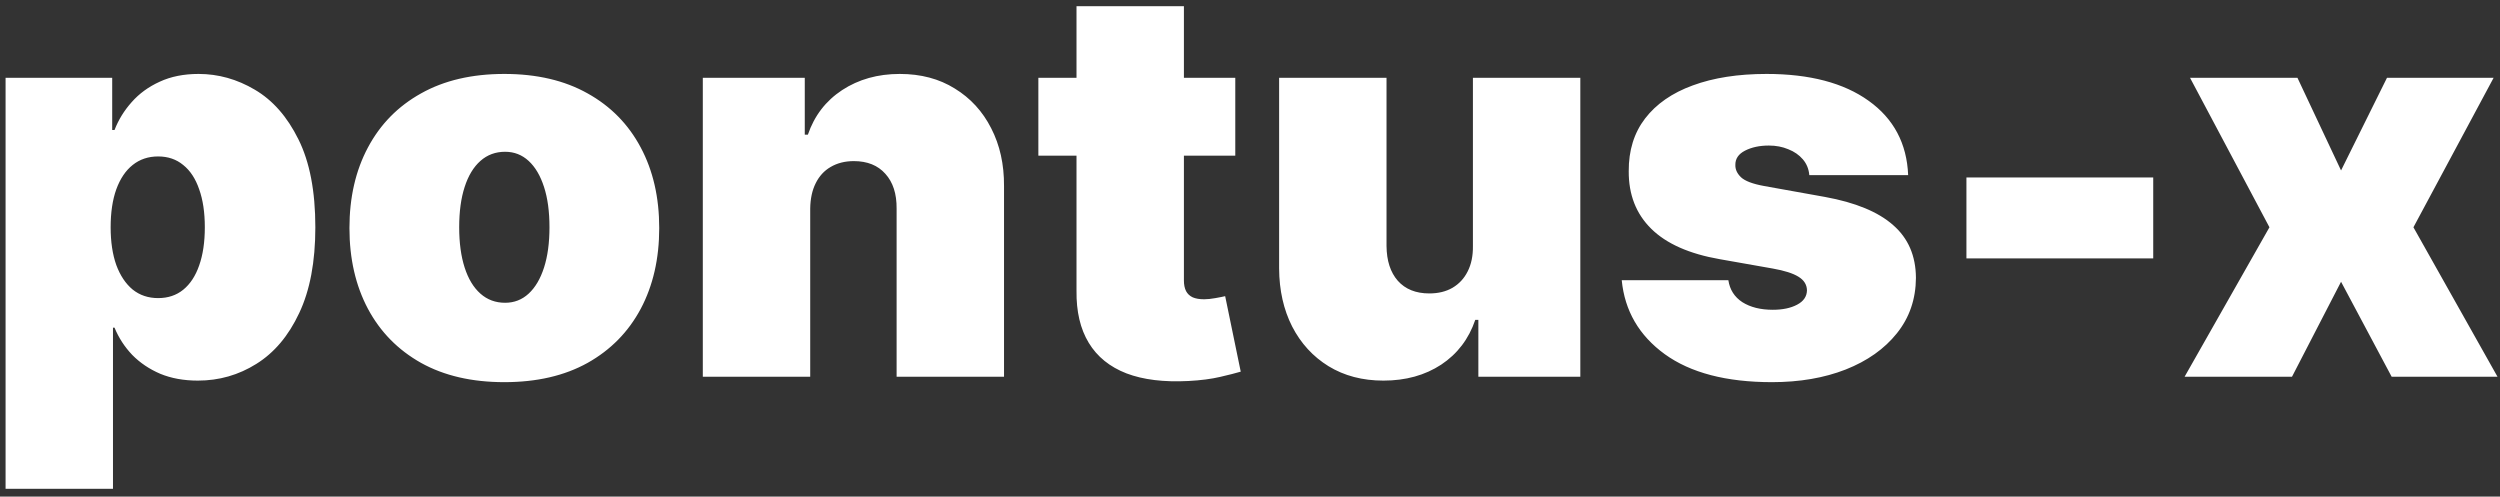 <svg width="292" height="58" viewBox="0 0 292 58" fill="none" xmlns="http://www.w3.org/2000/svg">
<rect x="0" y="0" width="292" height="58" fill="#333333" stroke="none"/>
<path d="M0.651 57.091V9.091H13.105V15.182H13.378C13.832 14 14.499 12.917 15.378 11.932C16.257 10.932 17.348 10.136 18.651 9.545C19.954 8.939 21.469 8.636 23.196 8.636C25.499 8.636 27.688 9.25 29.764 10.477C31.855 11.704 33.552 13.636 34.855 16.273C36.173 18.909 36.832 22.333 36.832 26.546C36.832 30.576 36.204 33.917 34.946 36.568C33.704 39.22 32.037 41.197 29.946 42.5C27.87 43.803 25.59 44.455 23.105 44.455C21.469 44.455 20.007 44.189 18.719 43.659C17.446 43.114 16.355 42.379 15.446 41.455C14.552 40.515 13.863 39.455 13.378 38.273H13.196V57.091H0.651ZM12.923 26.546C12.923 28.242 13.143 29.712 13.582 30.954C14.037 32.182 14.673 33.136 15.492 33.818C16.325 34.485 17.317 34.818 18.469 34.818C19.62 34.818 20.598 34.492 21.401 33.841C22.219 33.174 22.84 32.227 23.264 31C23.704 29.758 23.923 28.273 23.923 26.546C23.923 24.818 23.704 23.341 23.264 22.114C22.84 20.871 22.219 19.924 21.401 19.273C20.598 18.606 19.62 18.273 18.469 18.273C17.317 18.273 16.325 18.606 15.492 19.273C14.673 19.924 14.037 20.871 13.582 22.114C13.143 23.341 12.923 24.818 12.923 26.546ZM58.906 44.636C55.118 44.636 51.876 43.886 49.179 42.386C46.482 40.871 44.414 38.765 42.974 36.068C41.535 33.356 40.815 30.212 40.815 26.636C40.815 23.061 41.535 19.924 42.974 17.227C44.414 14.515 46.482 12.409 49.179 10.909C51.876 9.394 55.118 8.636 58.906 8.636C62.694 8.636 65.937 9.394 68.633 10.909C71.331 12.409 73.399 14.515 74.838 17.227C76.278 19.924 76.997 23.061 76.997 26.636C76.997 30.212 76.278 33.356 74.838 36.068C73.399 38.765 71.331 40.871 68.633 42.386C65.937 43.886 62.694 44.636 58.906 44.636ZM58.997 35.364C60.058 35.364 60.974 35.008 61.747 34.295C62.52 33.583 63.118 32.568 63.543 31.25C63.967 29.932 64.179 28.364 64.179 26.546C64.179 24.712 63.967 23.144 63.543 21.841C63.118 20.523 62.52 19.508 61.747 18.796C60.974 18.083 60.058 17.727 58.997 17.727C57.876 17.727 56.914 18.083 56.111 18.796C55.308 19.508 54.694 20.523 54.27 21.841C53.846 23.144 53.633 24.712 53.633 26.546C53.633 28.364 53.846 29.932 54.27 31.25C54.694 32.568 55.308 33.583 56.111 34.295C56.914 35.008 57.876 35.364 58.997 35.364ZM94.633 24.364V44H82.088V9.091H93.997V15.727H94.361C95.118 13.515 96.452 11.78 98.361 10.523C100.285 9.265 102.527 8.636 105.088 8.636C107.558 8.636 109.702 9.205 111.52 10.341C113.353 11.462 114.77 13.008 115.77 14.977C116.785 16.947 117.285 19.197 117.27 21.727V44H104.724V24.364C104.74 22.636 104.3 21.28 103.406 20.296C102.527 19.311 101.3 18.818 99.724 18.818C98.694 18.818 97.793 19.046 97.02 19.5C96.262 19.939 95.679 20.576 95.27 21.409C94.861 22.227 94.649 23.212 94.633 24.364ZM144.281 9.091V18.182H121.281V9.091H144.281ZM125.736 0.727H138.281V32.773C138.281 33.258 138.365 33.667 138.531 34C138.698 34.318 138.955 34.561 139.304 34.727C139.652 34.879 140.099 34.955 140.645 34.955C141.024 34.955 141.463 34.909 141.963 34.818C142.478 34.727 142.857 34.651 143.099 34.591L144.918 43.409C144.357 43.576 143.554 43.78 142.509 44.023C141.478 44.265 140.251 44.424 138.827 44.5C135.948 44.651 133.531 44.356 131.577 43.614C129.622 42.856 128.152 41.667 127.168 40.045C126.183 38.424 125.705 36.394 125.736 33.955V0.727ZM172.037 28.727V9.091H184.582V44H172.673V37.364H172.31C171.552 39.591 170.226 41.333 168.332 42.591C166.438 43.833 164.188 44.455 161.582 44.455C159.143 44.455 157.007 43.894 155.173 42.773C153.355 41.651 151.938 40.106 150.923 38.136C149.923 36.167 149.416 33.909 149.401 31.364V9.091H161.946V28.727C161.961 30.454 162.401 31.811 163.264 32.795C164.143 33.78 165.37 34.273 166.946 34.273C167.991 34.273 168.893 34.053 169.651 33.614C170.423 33.159 171.014 32.523 171.423 31.704C171.848 30.871 172.052 29.879 172.037 28.727ZM222.872 20.454H211.327C211.266 19.742 211.016 19.129 210.577 18.614C210.137 18.099 209.569 17.704 208.872 17.432C208.19 17.144 207.433 17 206.599 17C205.524 17 204.599 17.197 203.827 17.591C203.054 17.985 202.675 18.546 202.69 19.273C202.675 19.788 202.895 20.265 203.349 20.704C203.819 21.144 204.721 21.485 206.054 21.727L213.145 23C216.721 23.651 219.38 24.75 221.122 26.296C222.88 27.826 223.766 29.879 223.781 32.455C223.766 34.939 223.024 37.099 221.554 38.932C220.099 40.75 218.107 42.159 215.577 43.159C213.062 44.144 210.19 44.636 206.963 44.636C201.63 44.636 197.455 43.545 194.44 41.364C191.44 39.182 189.766 36.303 189.418 32.727H201.872C202.039 33.833 202.584 34.689 203.509 35.295C204.448 35.886 205.63 36.182 207.054 36.182C208.205 36.182 209.152 35.985 209.895 35.591C210.652 35.197 211.039 34.636 211.054 33.909C211.039 33.242 210.705 32.712 210.054 32.318C209.418 31.924 208.418 31.606 207.054 31.364L200.872 30.273C197.312 29.651 194.645 28.47 192.872 26.727C191.099 24.985 190.221 22.742 190.236 20C190.221 17.576 190.857 15.523 192.145 13.841C193.448 12.144 195.304 10.856 197.713 9.977C200.137 9.083 203.009 8.636 206.327 8.636C211.372 8.636 215.349 9.682 218.259 11.773C221.183 13.864 222.721 16.758 222.872 20.454ZM251.497 20.727V30.182H229.679V20.727H251.497ZM268.344 9.091L273.435 19.909L278.798 9.091H291.253L281.889 26.546L291.707 44H279.344L273.435 32.909L267.707 44H255.162L265.071 26.546L255.798 9.091H268.344Z" fill="white"/>
</svg>
